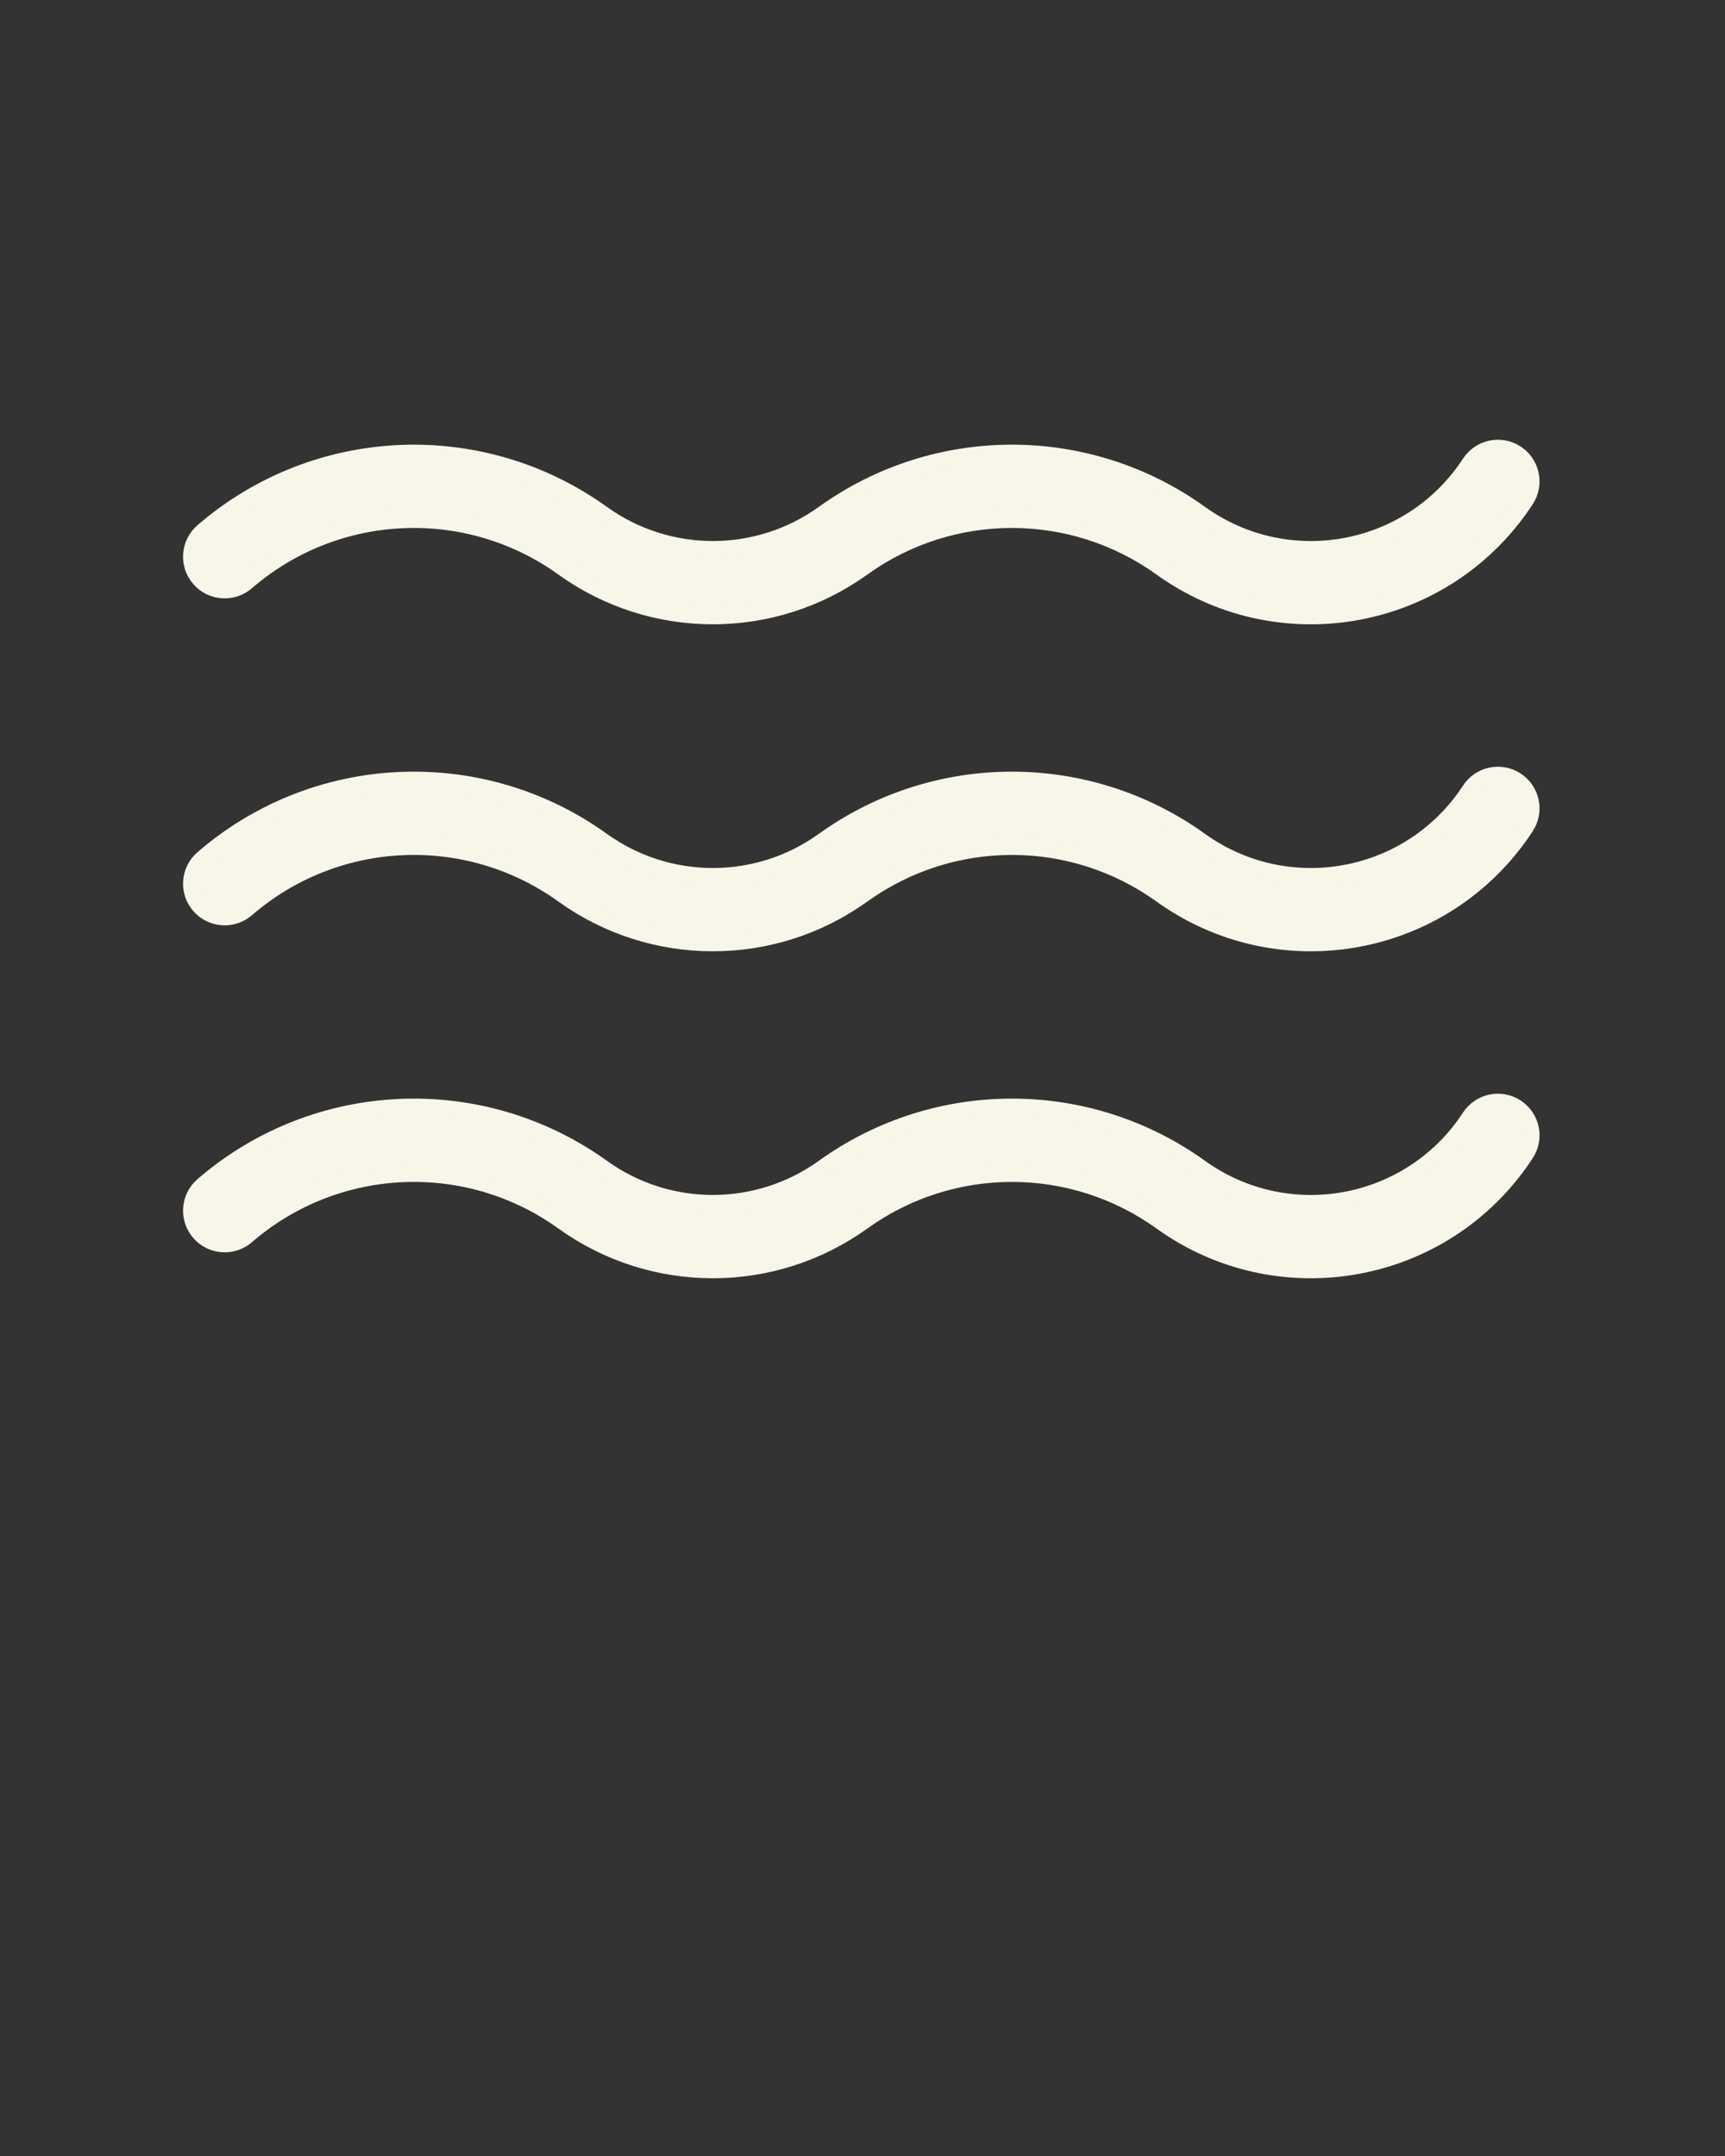 <svg xmlns="http://www.w3.org/2000/svg" xmlns:xlink="http://www.w3.org/1999/xlink" version="1.1" x="0px" y="0px" viewBox="0 0 100 125" enable-background="new 0 0 100 100" xml:space="preserve"><rect x="0" y="0" width="100" height="125" fill="#333333" stroke="none"/><g><path d="M85.23,64.78c-0.092,0.141-0.188,0.278-0.285,0.416c-3.553,4.939-10.438,6.064-15.379,2.512   c-6.514-4.684-15.293-4.684-21.808,0c-3.843,2.764-9.021,2.764-12.864,0c-7.019-5.045-16.581-4.617-23.119,1.035   c-0.801,0.691-0.889,1.9-0.197,2.701s1.9,0.889,2.701,0.197c5.198-4.494,12.801-4.835,18.379-0.823   c5.178,3.724,12.158,3.724,17.336,0c5.18-3.724,12.159-3.724,17.338,0c6.656,4.786,15.936,3.271,20.723-3.388   c0.131-0.184,0.26-0.37,0.383-0.56c0.578-0.886,0.328-2.072-0.559-2.649C86.994,63.644,85.807,63.894,85.23,64.78z" stroke="#f8f5e9" fill="#f8f5e9"/></g><g><path d="M85.23,45.822c-0.092,0.141-0.188,0.279-0.285,0.416c-3.553,4.94-10.438,6.066-15.379,2.514   c-6.514-4.684-15.293-4.684-21.808,0c-3.843,2.764-9.021,2.764-12.864,0c-7.019-5.046-16.581-4.618-23.119,1.035   c-0.801,0.691-0.889,1.9-0.197,2.7s1.9,0.888,2.701,0.196c5.198-4.494,12.801-4.834,18.379-0.822   c5.178,3.724,12.158,3.724,17.336,0c5.18-3.725,12.159-3.725,17.338,0c6.656,4.786,15.936,3.271,20.723-3.387   c0.131-0.184,0.26-0.371,0.383-0.561c0.578-0.887,0.328-2.072-0.559-2.65C86.994,44.686,85.807,44.938,85.23,45.822z" stroke="#f8f5e9" fill="#f8f5e9"/></g><g><path d="M85.23,26.865c-0.092,0.141-0.188,0.279-0.285,0.416c-3.553,4.94-10.438,6.066-15.379,2.514   c-6.514-4.686-15.293-4.686-21.808,0c-3.843,2.763-9.021,2.763-12.864,0c-7.019-5.047-16.581-4.617-23.119,1.034   c-0.801,0.692-0.889,1.901-0.197,2.701s1.9,0.888,2.701,0.196c5.198-4.494,12.801-4.834,18.379-0.823   c5.178,3.724,12.158,3.724,17.336,0c5.18-3.724,12.159-3.724,17.338,0c6.656,4.788,15.936,3.271,20.723-3.387   c0.131-0.183,0.26-0.37,0.383-0.56c0.578-0.887,0.328-2.073-0.559-2.65C86.994,25.729,85.807,25.979,85.23,26.865z" stroke="#f8f5e9" fill="#f8f5e9"/></g></svg>
